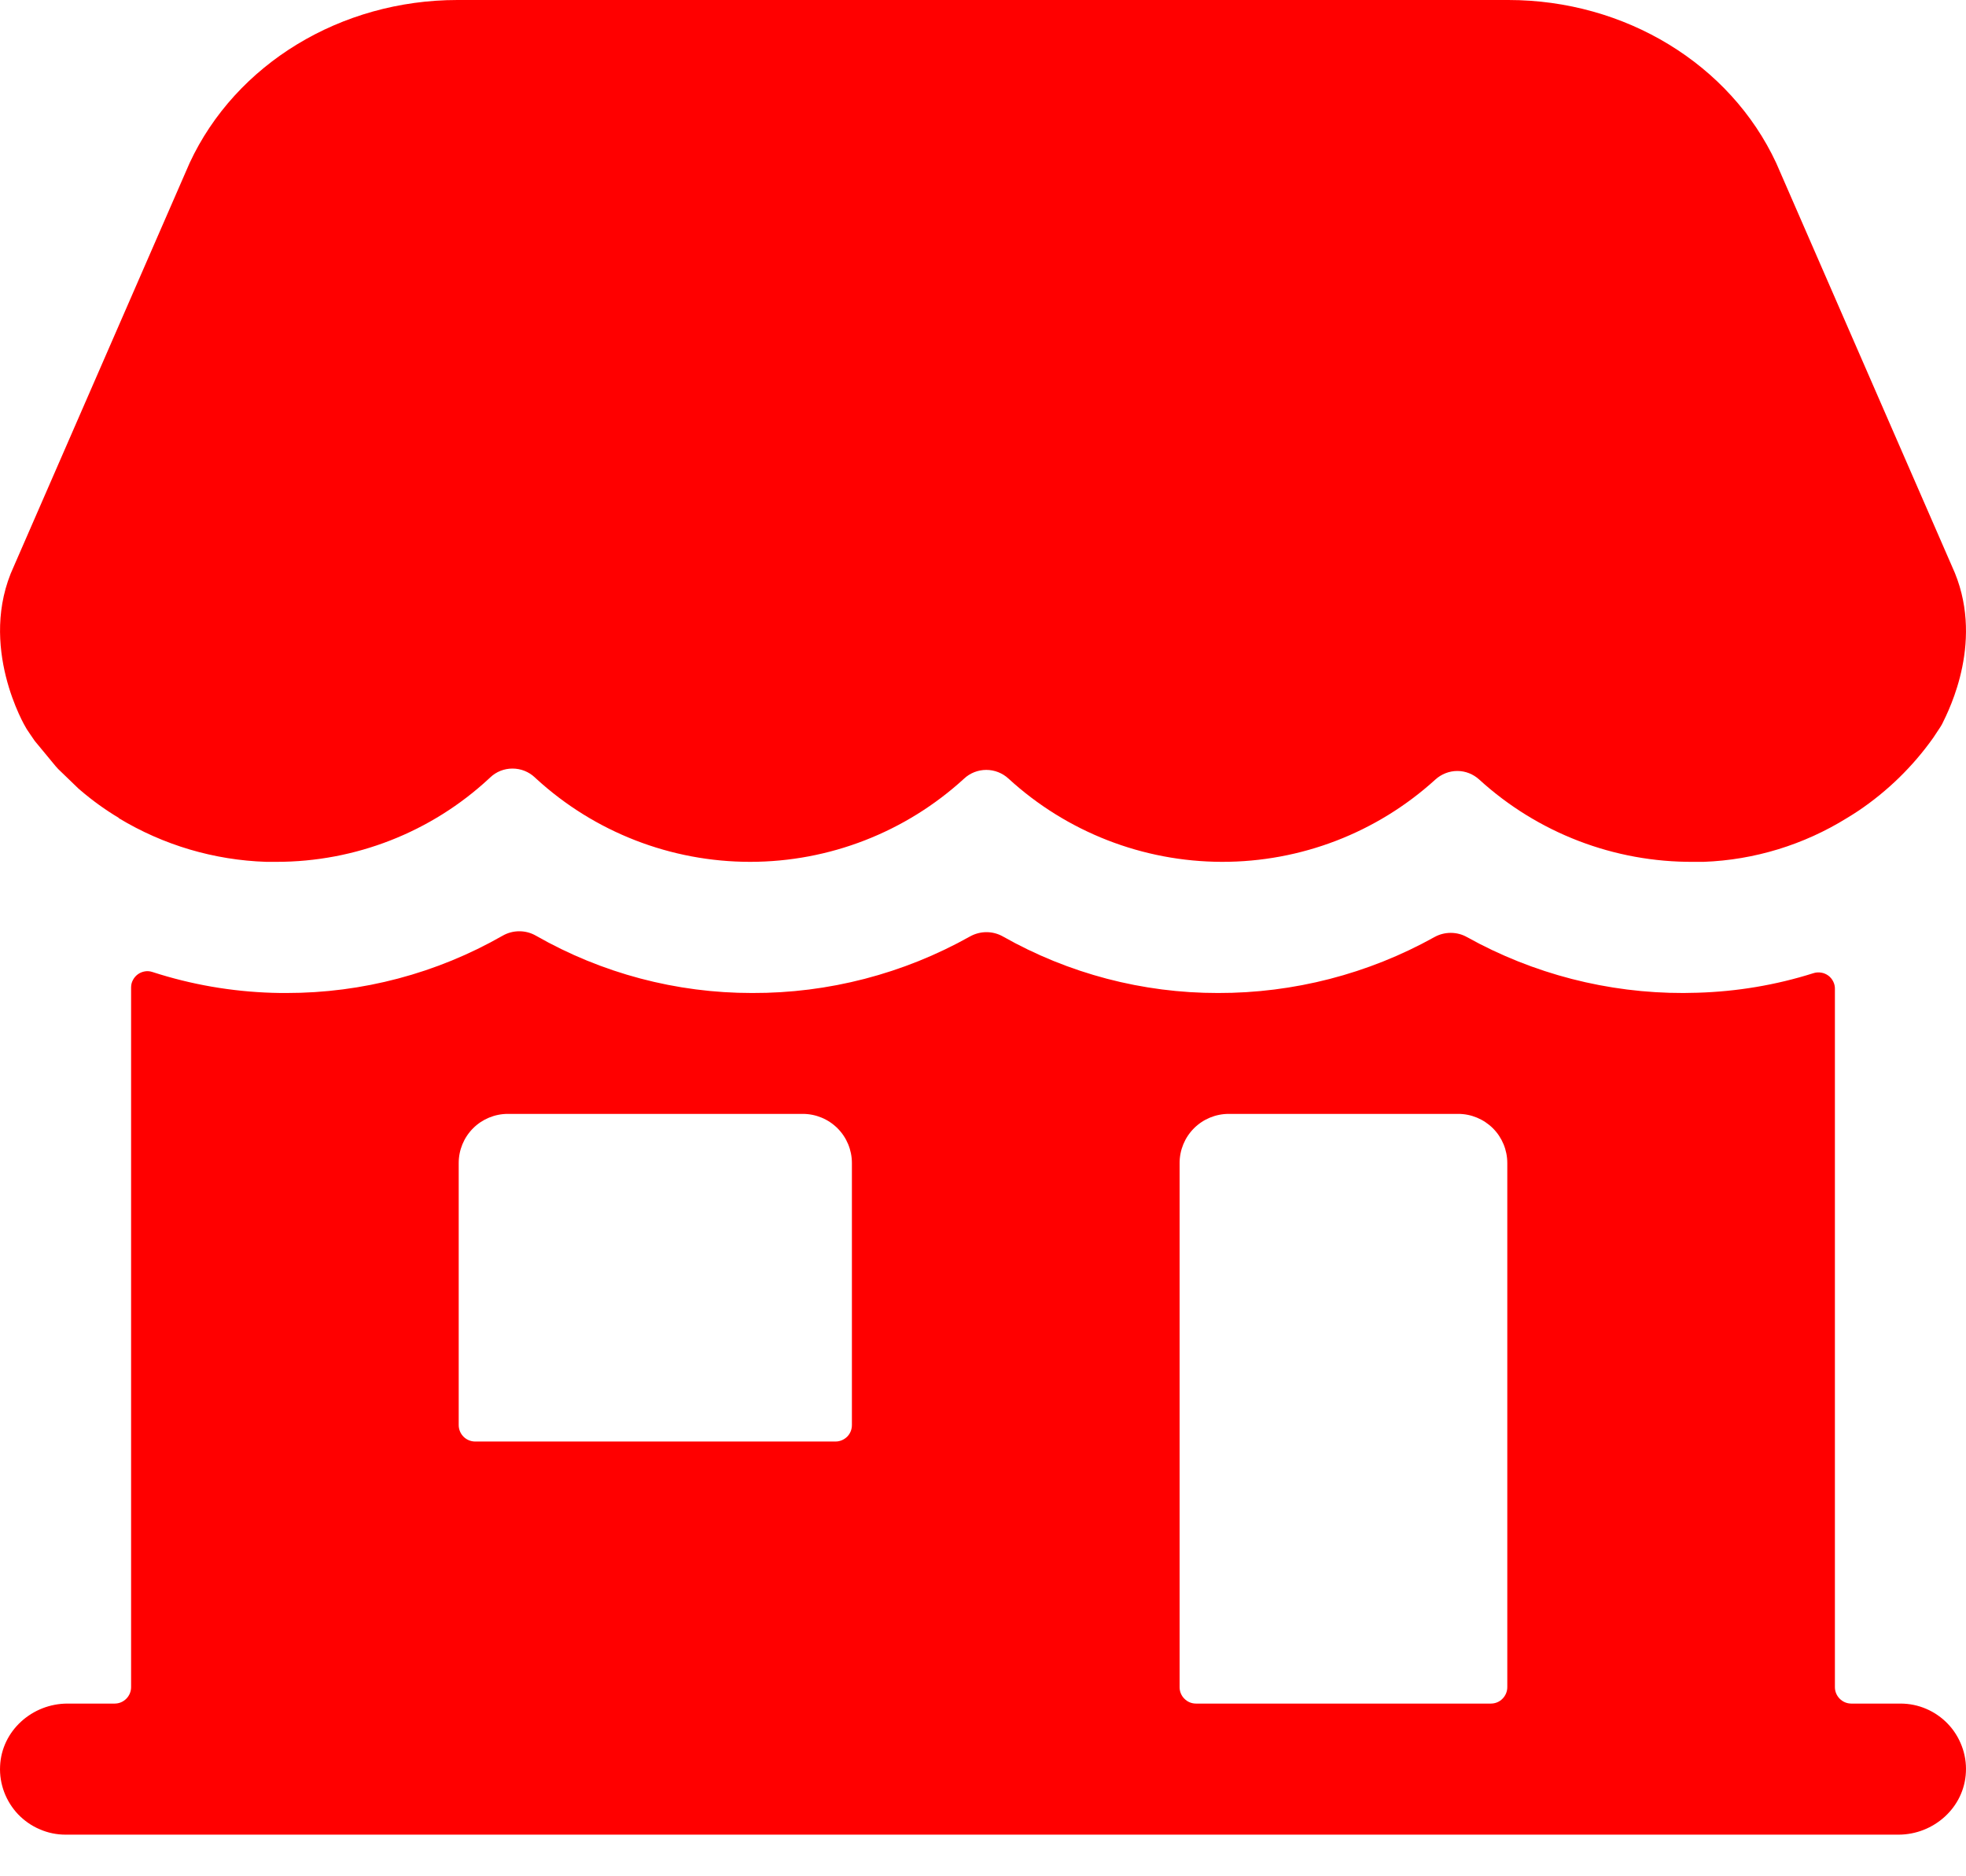 <svg width="22" height="21" viewBox="0 0 22 21" fill="none" xmlns="http://www.w3.org/2000/svg">
<path d="M21.267 19.067H20.717C20.668 19.067 20.622 19.048 20.587 19.013C20.553 18.979 20.533 18.932 20.533 18.884V11.069C20.534 11.04 20.527 11.011 20.514 10.985C20.501 10.959 20.482 10.936 20.459 10.919C20.435 10.902 20.408 10.89 20.379 10.886C20.351 10.881 20.321 10.883 20.293 10.892C19.873 11.025 19.436 11.098 18.995 11.111C18.941 11.111 18.89 11.114 18.839 11.114C17.992 11.116 17.158 10.901 16.417 10.489C16.361 10.457 16.298 10.441 16.234 10.441C16.17 10.441 16.107 10.457 16.05 10.489C15.31 10.901 14.476 11.116 13.629 11.114C12.786 11.115 11.957 10.897 11.224 10.482C11.168 10.45 11.104 10.433 11.039 10.433C10.974 10.433 10.91 10.45 10.853 10.482C10.109 10.899 9.27 11.117 8.417 11.114C7.568 11.115 6.735 10.894 5.998 10.473C5.941 10.44 5.877 10.423 5.811 10.423C5.746 10.423 5.681 10.44 5.624 10.473C4.888 10.894 4.054 11.115 3.205 11.114C3.155 11.114 3.105 11.114 3.051 11.112H3.048C2.592 11.098 2.14 11.02 1.706 10.879C1.679 10.87 1.65 10.867 1.621 10.872C1.592 10.877 1.565 10.888 1.542 10.905C1.519 10.922 1.5 10.944 1.487 10.97C1.473 10.995 1.467 11.024 1.467 11.053V18.884C1.467 18.932 1.447 18.979 1.413 19.013C1.378 19.048 1.332 19.067 1.283 19.067H0.756C0.36 19.067 0.018 19.371 0.001 19.767C-0.004 19.866 0.012 19.965 0.047 20.058C0.082 20.151 0.135 20.235 0.203 20.307C0.272 20.378 0.354 20.436 0.445 20.474C0.536 20.514 0.634 20.534 0.733 20.534H21.244C21.64 20.534 21.982 20.229 21.999 19.833C22.004 19.734 21.988 19.635 21.953 19.543C21.918 19.45 21.865 19.365 21.797 19.294C21.728 19.222 21.646 19.165 21.555 19.126C21.464 19.087 21.366 19.067 21.267 19.067ZM9.533 15.95C9.533 15.999 9.514 16.046 9.48 16.08C9.445 16.114 9.399 16.134 9.35 16.134H5.317C5.268 16.134 5.221 16.114 5.187 16.08C5.153 16.046 5.133 15.999 5.133 15.95V13.017C5.133 12.871 5.191 12.731 5.294 12.628C5.397 12.525 5.537 12.467 5.683 12.467H8.983C9.129 12.467 9.269 12.525 9.372 12.628C9.475 12.731 9.533 12.871 9.533 13.017V15.95ZM16.683 19.067H13.383C13.335 19.067 13.288 19.048 13.254 19.013C13.219 18.979 13.2 18.932 13.2 18.884V13.017C13.2 12.871 13.258 12.731 13.361 12.628C13.464 12.525 13.604 12.467 13.75 12.467H16.317C16.463 12.467 16.602 12.525 16.706 12.628C16.809 12.731 16.867 12.871 16.867 13.017V18.884C16.867 18.932 16.847 18.979 16.813 19.013C16.779 19.048 16.732 19.067 16.683 19.067ZM21.843 6.338L19.876 1.824C19.36 0.716 18.184 0 16.878 0H5.119C3.814 0 2.637 0.716 2.122 1.824L0.155 6.338C-0.258 7.228 0.287 8.141 0.288 8.141L0.3 8.162C0.323 8.198 0.363 8.254 0.387 8.29C0.389 8.292 0.391 8.295 0.394 8.299L0.623 8.576C0.631 8.586 0.64 8.596 0.65 8.606L0.879 8.827L0.899 8.844C1.033 8.959 1.177 9.063 1.329 9.154V9.157C1.828 9.459 2.396 9.627 2.979 9.646H3.092C3.974 9.647 4.824 9.315 5.471 8.715L5.486 8.701C5.553 8.637 5.642 8.602 5.735 8.602C5.828 8.602 5.917 8.637 5.985 8.701L6 8.715C6.653 9.314 7.508 9.646 8.394 9.646C9.28 9.646 10.134 9.314 10.788 8.715C10.855 8.652 10.944 8.617 11.037 8.617C11.129 8.617 11.218 8.652 11.286 8.715C11.937 9.312 12.789 9.644 13.672 9.646C14.556 9.648 15.408 9.32 16.062 8.725C16.129 8.664 16.217 8.629 16.308 8.629C16.399 8.629 16.486 8.664 16.553 8.725C17.208 9.323 18.064 9.652 18.951 9.646H19.065C19.633 9.625 20.186 9.455 20.669 9.155C20.713 9.129 20.754 9.102 20.797 9.074C21.122 8.855 21.406 8.578 21.633 8.258L21.713 8.137C21.721 8.125 21.728 8.112 21.735 8.099C21.811 7.944 22.219 7.147 21.843 6.338Z" fill="#FF0000"/>
</svg>
